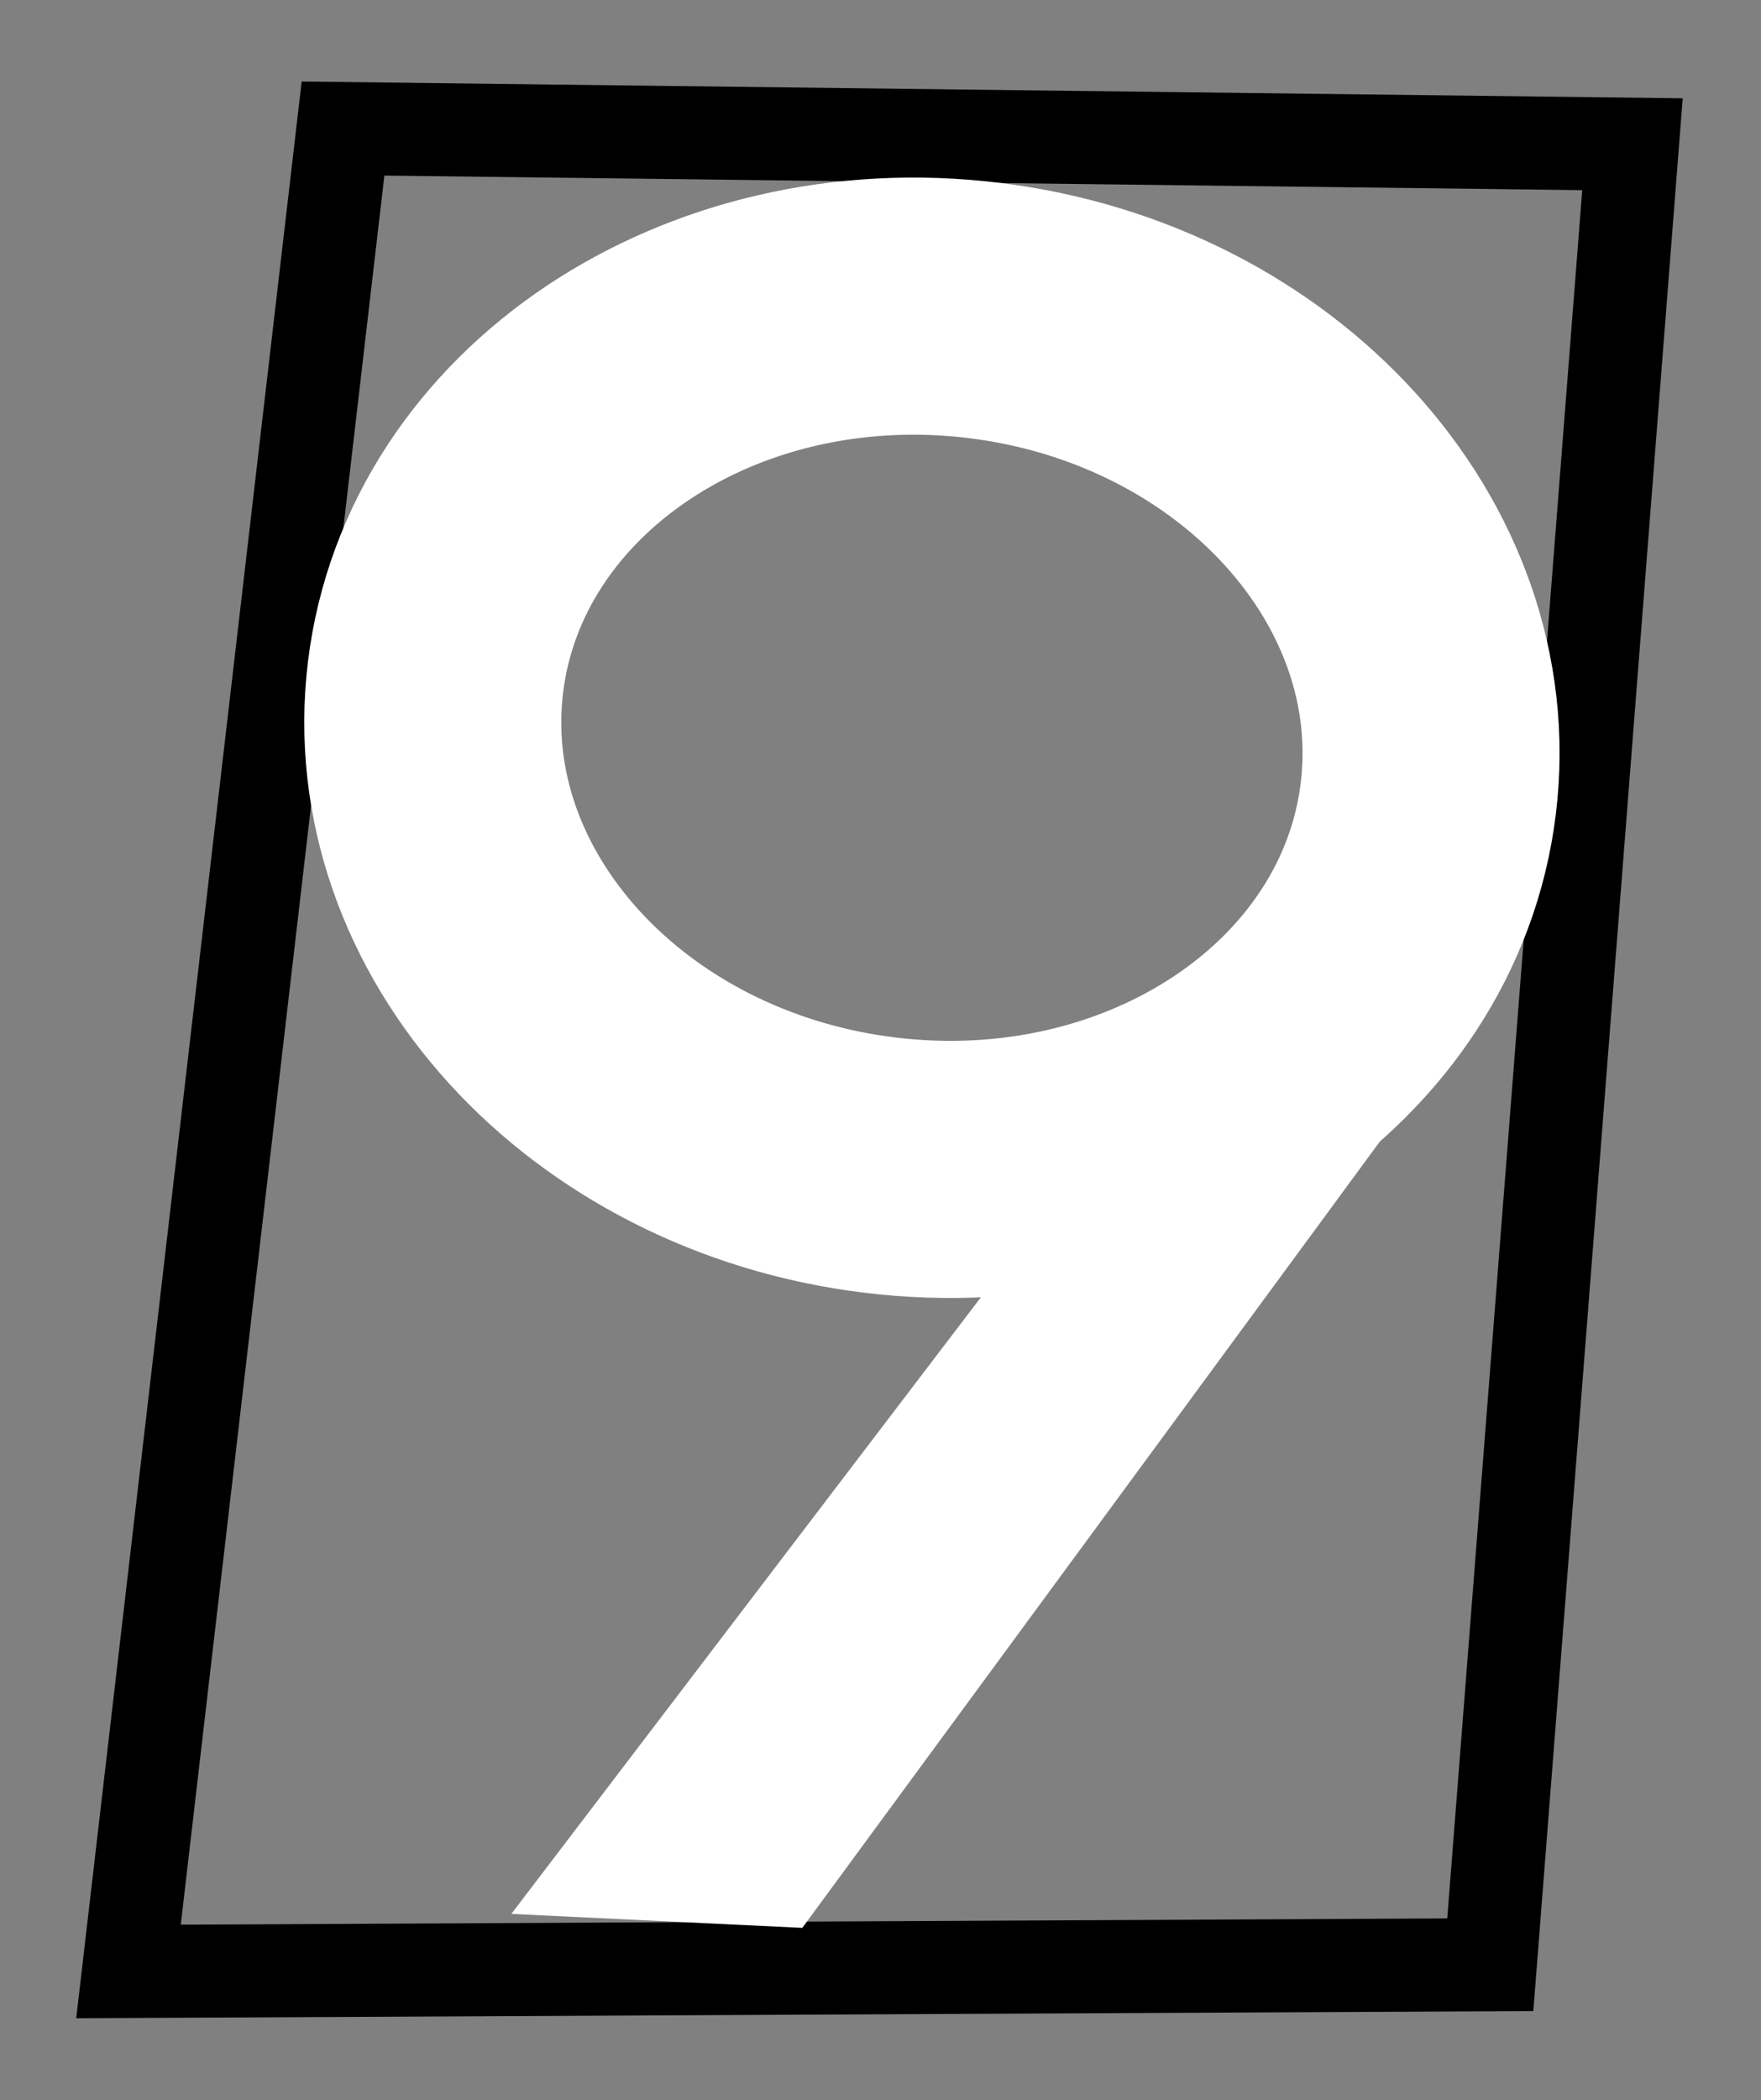 <svg xmlns="http://www.w3.org/2000/svg" xmlns:xlink="http://www.w3.org/1999/xlink" version="1.1" width="44.391" height="52.915" viewBox="-1.642 -1.643 44.391 52.915">
  <rect x="-1.642" y="-1.643" width="44.391" height="52.915" fill="#808080" stroke="none"/>
  <!-- Exported by Scratch - http://scratch.mit.edu/ -->
  <path id="ID0.5000193635933101" fill="none" stroke="#000000" stroke-width="2.345" stroke-linecap="round" d="M 7.005 1.596 L 39.509 1.991 L 35.925 47.863 L 1.597 48.032 L 7.005 1.596 Z "/>
  <path id="ID0.7492092661559582" fill="none" stroke="#FFFFFF" stroke-width="6.479" d="M 20.533 27.714 C 17.081 27.292 14.1 25.703 12.073 23.477 C 10.047 21.251 8.974 18.388 9.337 15.417 C 9.7 12.446 11.432 9.926 13.935 8.254 C 16.438 6.582 19.714 5.758 23.166 6.18 C 26.619 6.603 29.599 8.192 31.626 10.418 C 33.652 12.644 34.726 15.507 34.362 18.477 C 33.999 21.448 32.267 23.968 29.764 25.64 C 27.261 27.312 23.985 28.136 20.533 27.714 Z "/>
  <path id="ID0.5357722351327538" fill="#FFFFFF" stroke="none" stroke-linecap="round" d="M 18.582 46.934 L 11.248 46.582 L 30.106 21.828 L 36.55 22.481 L 18.582 46.934 Z " stroke-width="1.026"/>
</svg>